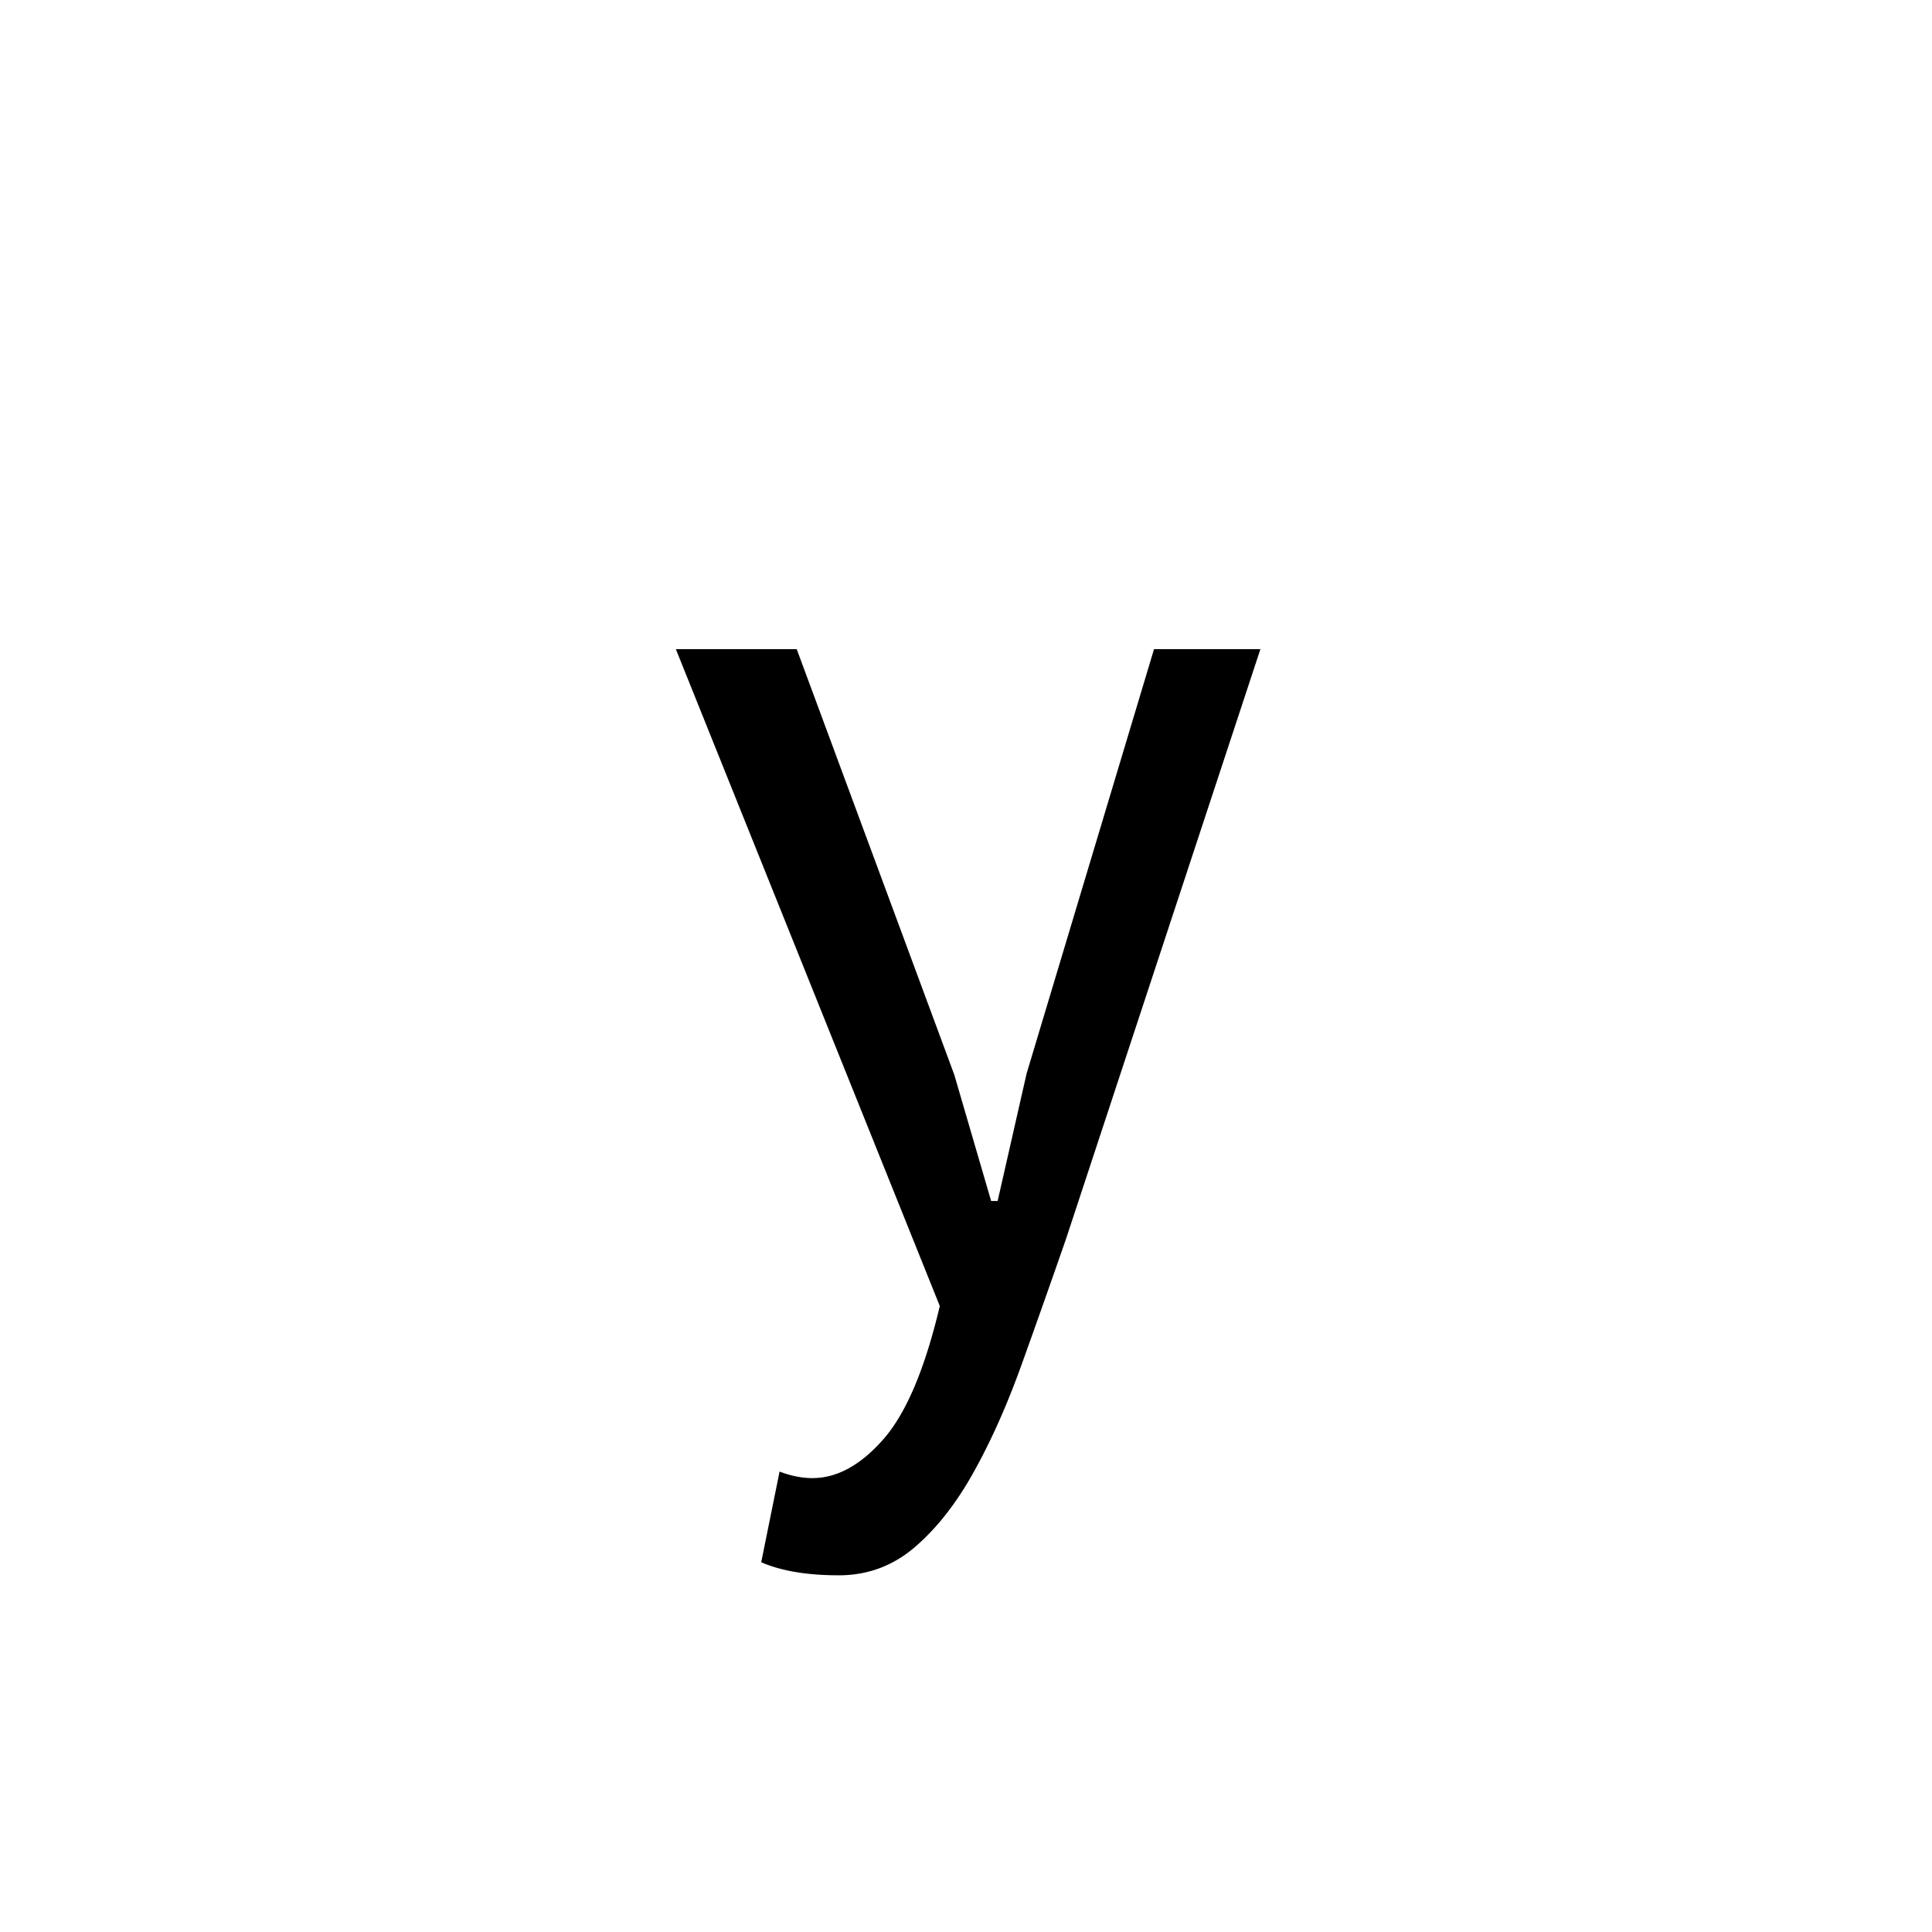 <?xml version="1.0" encoding="UTF-8"?><svg enable-background="new 0 0 250 250" height="250px" viewBox="0 0 250 250" width="250px" x="0px" xml:space="preserve" xmlns="http://www.w3.org/2000/svg" xmlns:xlink="http://www.w3.org/1999/xlink" y="0px"><defs><symbol id="a868b66aa" overflow="visible"><path d="M38.078-29.922l4.766 16.328h.843l3.75-16.5L63.922-85h13.766L52.53-8.672a1551.21 1551.21 0 0 1-5.703 16.14c-1.867 5.22-3.933 9.868-6.203 13.954-2.262 4.082-4.809 7.336-7.64 9.765-2.837 2.438-6.122 3.657-9.86 3.657-4.086 0-7.43-.563-10.031-1.688l2.375-11.734c1.476.562 2.894.844 4.25.844 3.176 0 6.234-1.672 9.172-5.016 2.945-3.344 5.382-9.094 7.312-17.25L2.047-85h15.64zm0 0"/></symbol></defs><use x="85.408" xlink:href="#a868b66aa" y="169"/></svg>